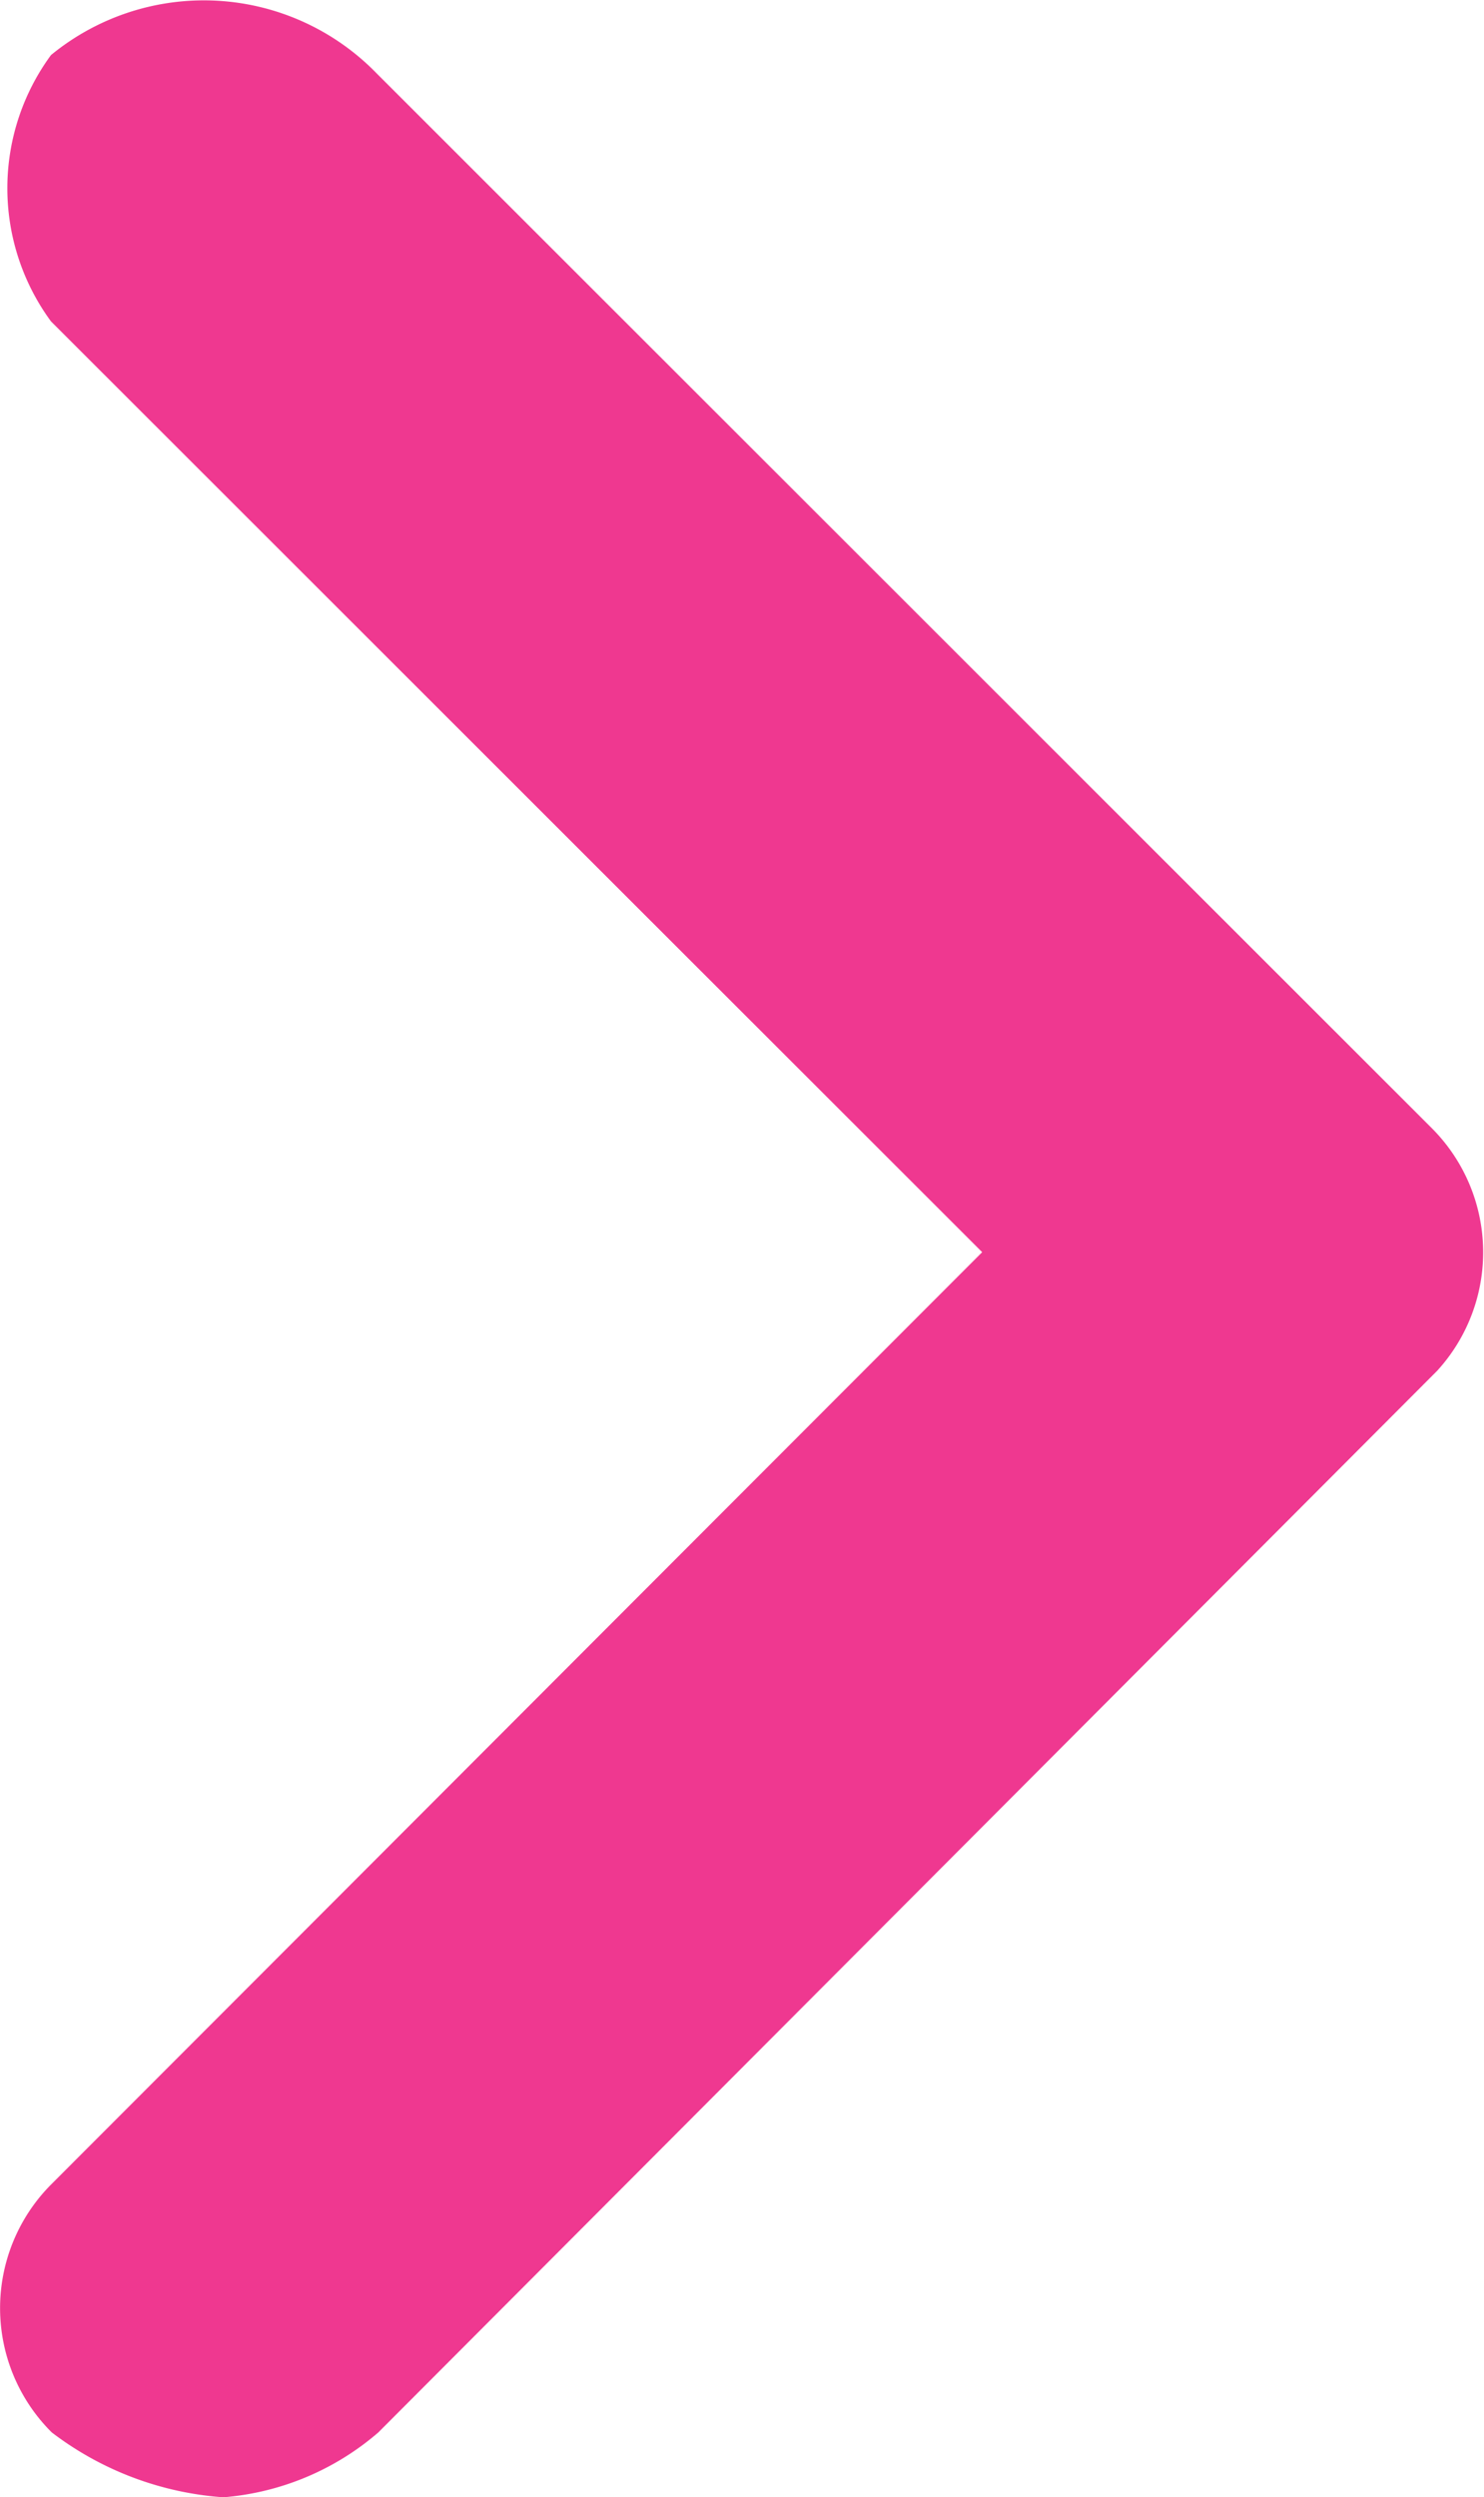 <svg xmlns="http://www.w3.org/2000/svg" width="8.005" height="13.466" viewBox="0 0 8.005 13.466">
  <path id="Icon_ionic-ios-arrow-forward" data-name="Icon ionic-ios-arrow-forward" d="M16.183,12.846,11.16,7.827a1.213,1.213,0,0,1,0-1.436,1.3,1.3,0,0,1,1.758.1l5.691,5.687a.947.947,0,0,1,.028,1.308L12.926,19.21a1.457,1.457,0,0,1-.836.35,1.725,1.725,0,0,1-.926-.35.945.945,0,0,1,0-1.34Z" transform="translate(-10.885 -6.094)" fill="#ef3890"/>
</svg>
